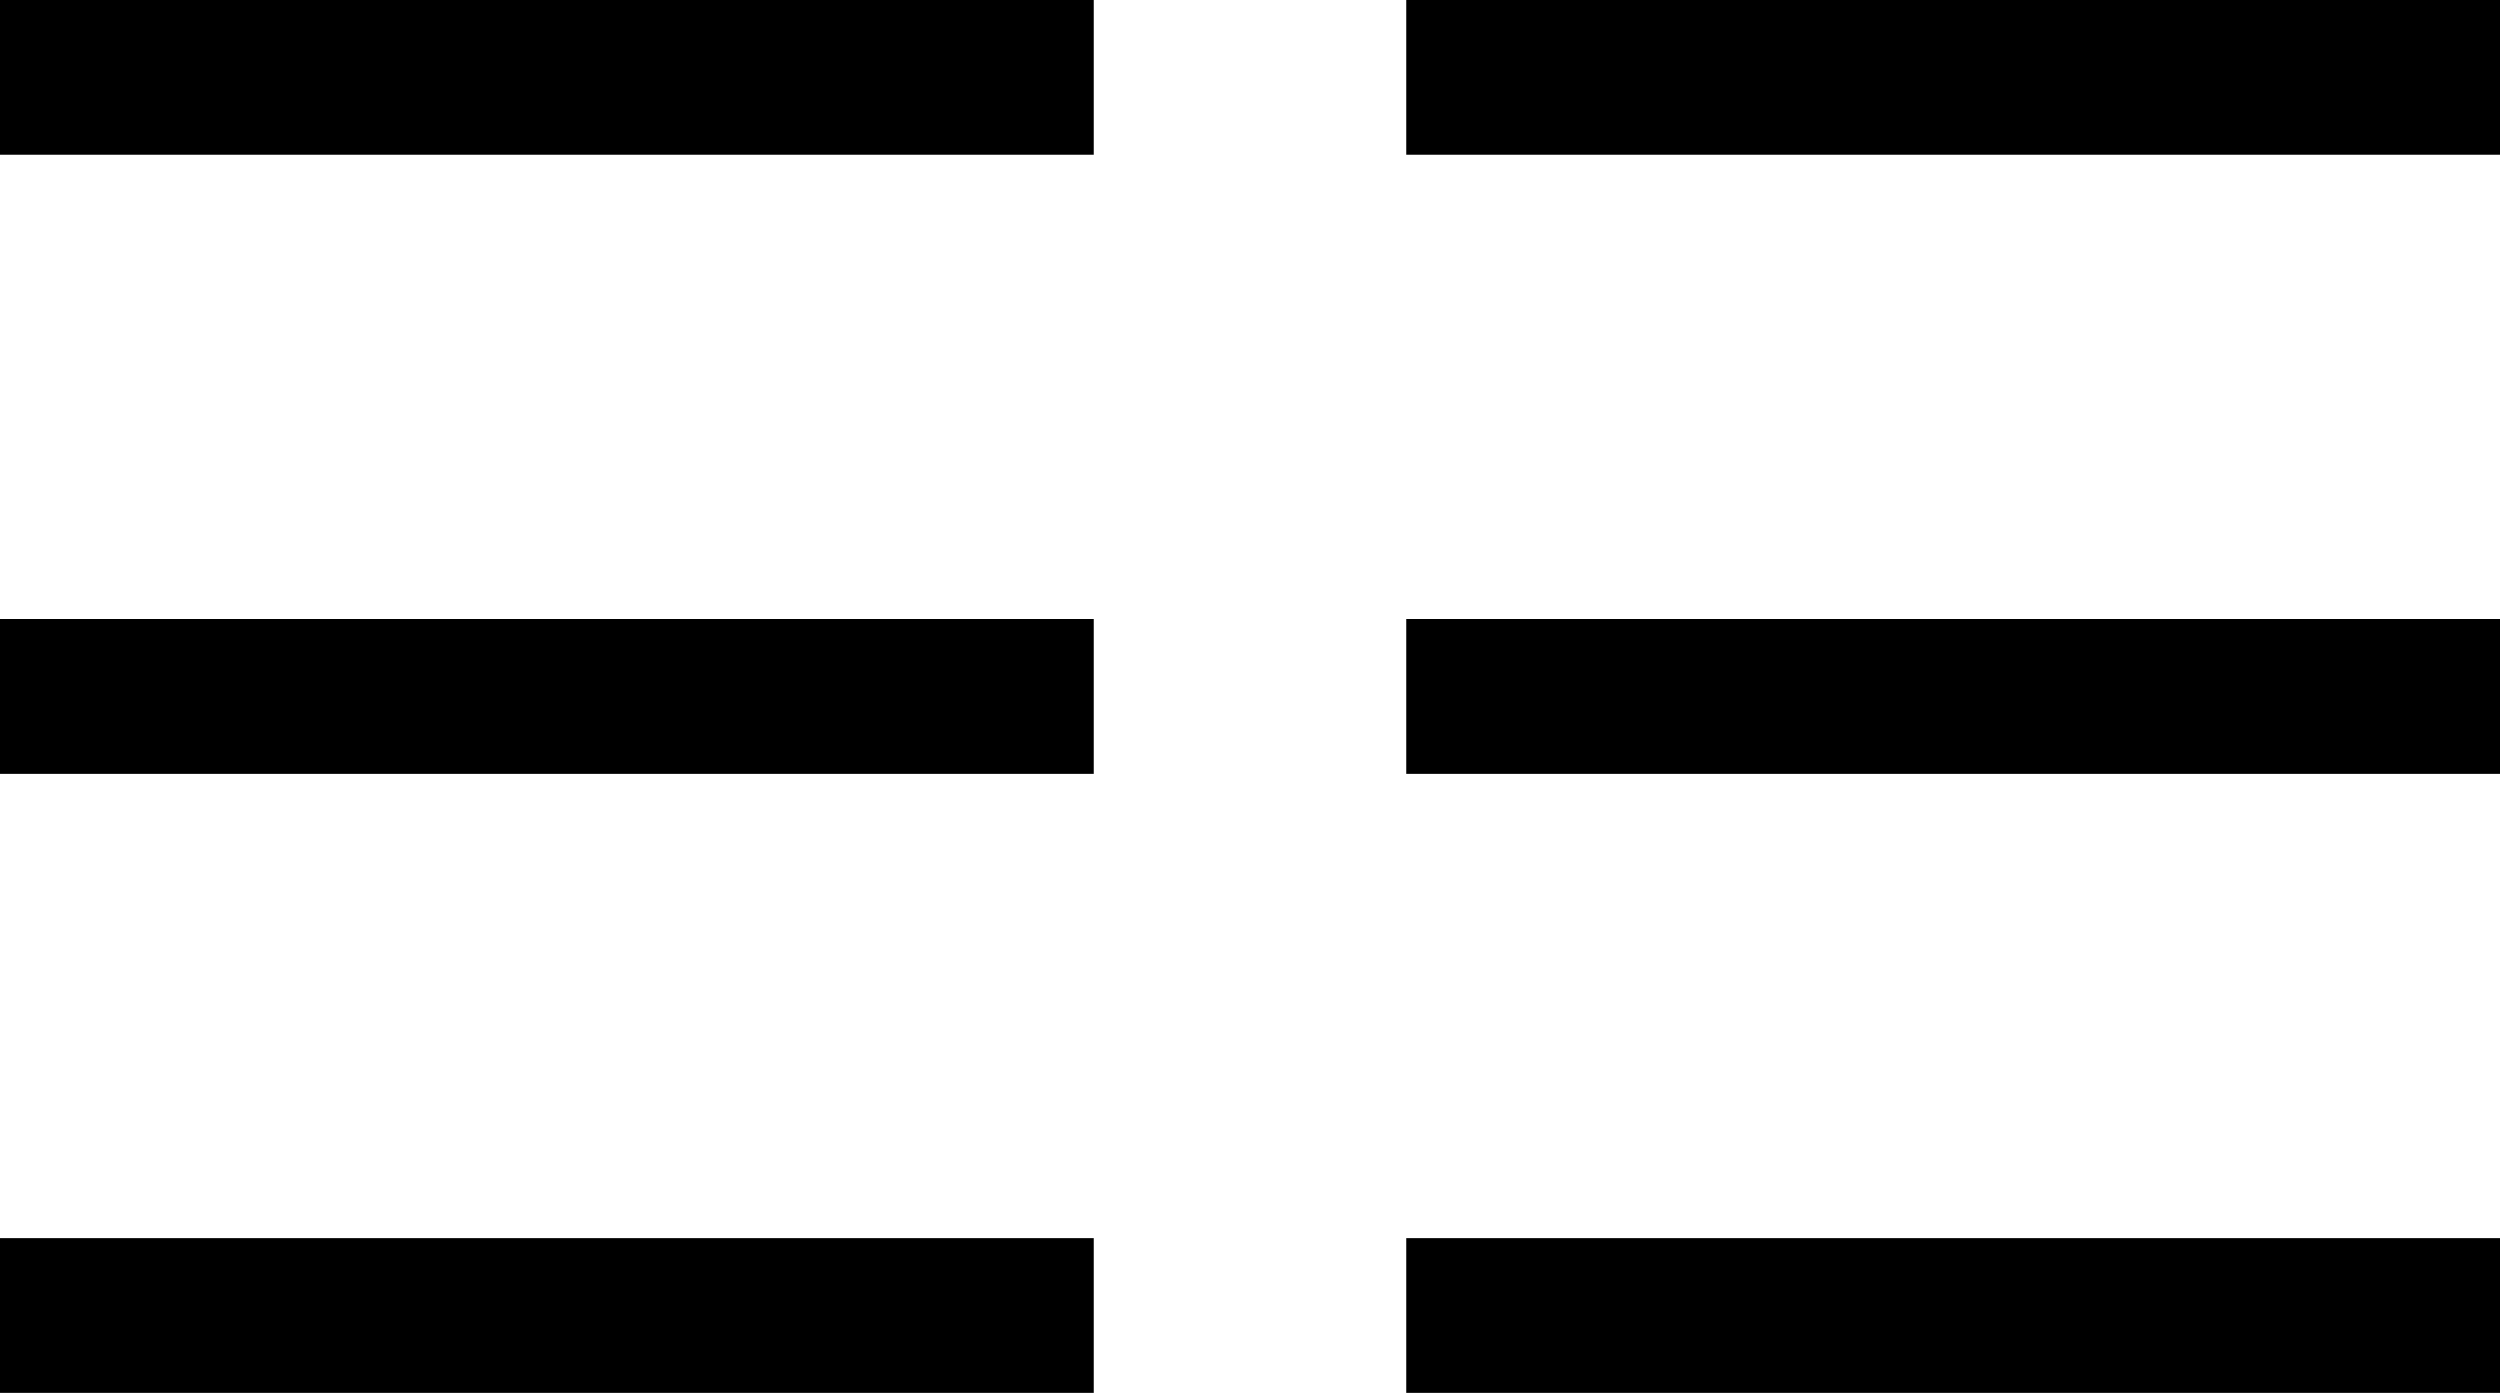 <?xml version="1.0" encoding="UTF-8"?>
<svg xmlns="http://www.w3.org/2000/svg" xmlns:xlink="http://www.w3.org/1999/xlink" width="70pt" height="39pt" viewBox="0 0 70 39" version="1.1">
<g id="surface1">
<path style=" stroke:none;fill-rule:nonzero;fill:rgb(0%,0%,0%);fill-opacity:1;" d="M 0 34.668 L 30.625 34.668 L 30.625 39 L 0 39 Z M 39.375 34.668 L 70 34.668 L 70 39 L 39.375 39 Z M 0 17.332 L 30.625 17.332 L 30.625 21.668 L 0 21.668 Z M 39.375 17.332 L 70 17.332 L 70 21.668 L 39.375 21.668 Z M 0 0 L 30.625 0 L 30.625 4.332 L 0 4.332 Z M 39.375 0 L 70 0 L 70 4.332 L 39.375 4.332 Z M 39.375 0 "/>
</g>
</svg>
